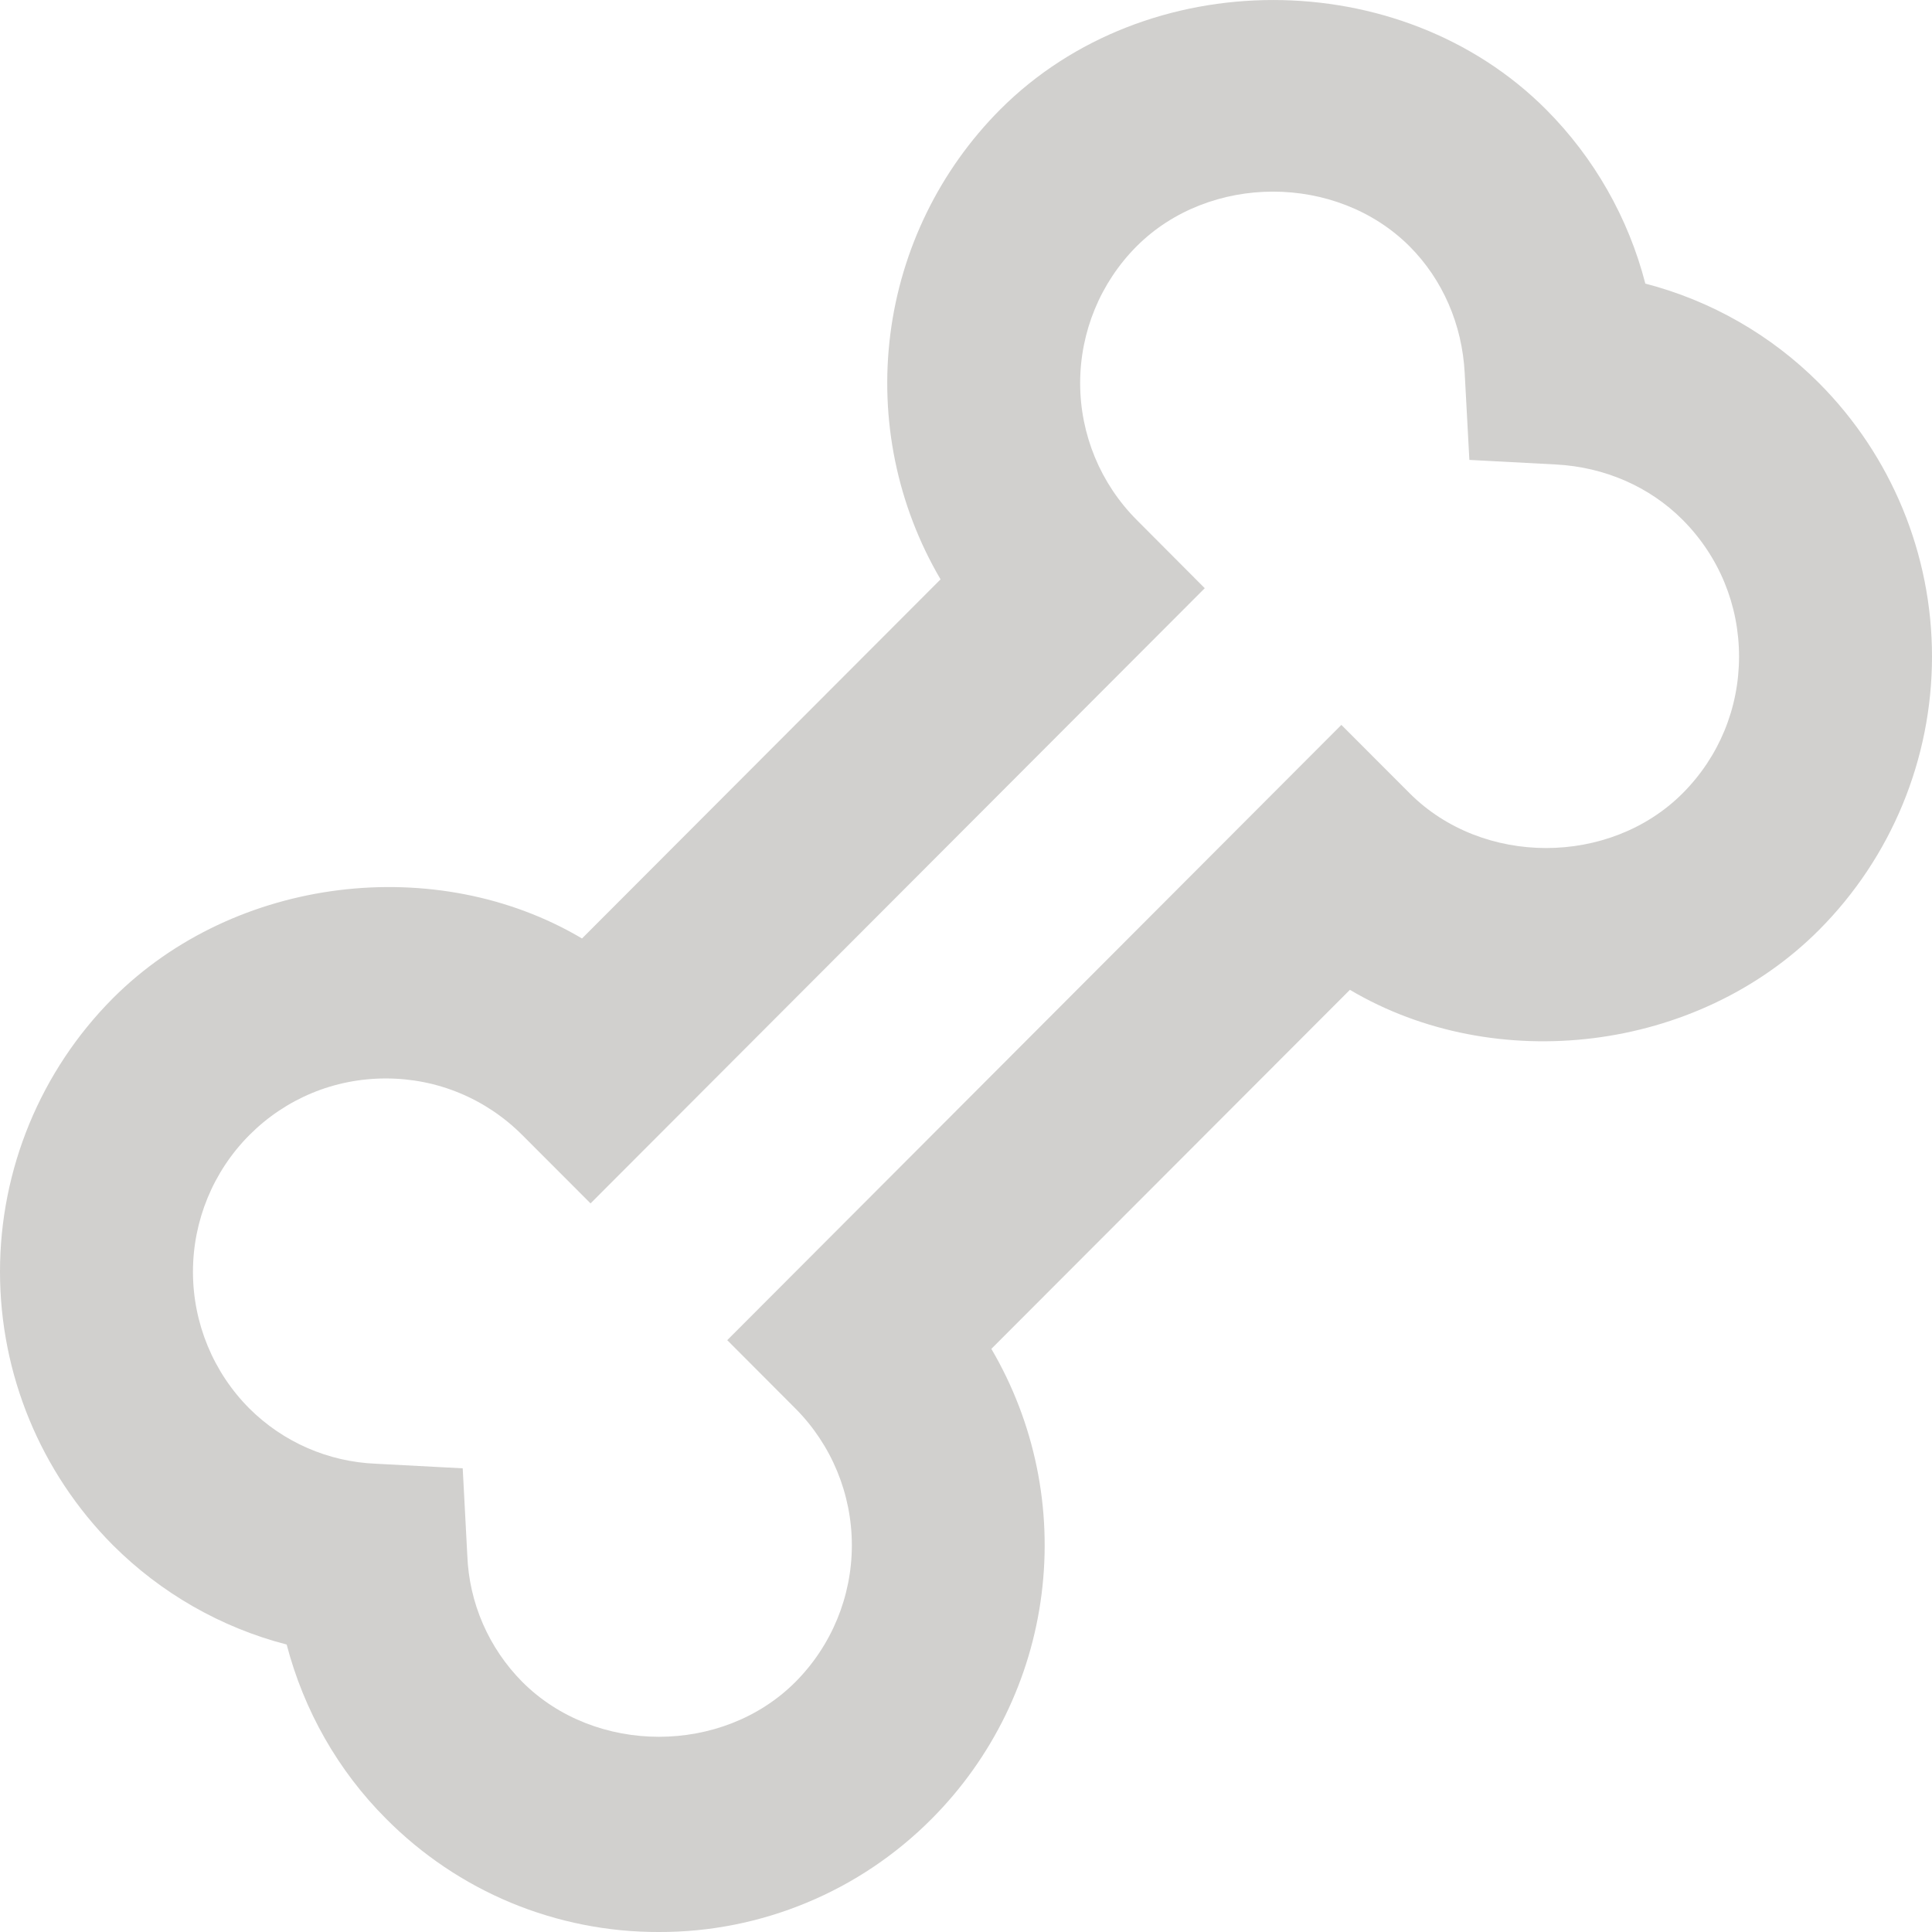 <svg width="24" height="24" viewBox="0 0 24 24" fill="none" xmlns="http://www.w3.org/2000/svg">
<path d="M20.439 3.523C20.228 2.705 19.802 1.958 19.206 1.36C17.396 -0.453 14.235 -0.453 12.425 1.36C11.674 2.114 11.194 3.096 11.06 4.152C10.926 5.208 11.145 6.279 11.684 7.197L7.23 11.658C5.426 10.589 2.924 10.879 1.403 12.4C0.505 13.302 0 14.524 0 15.797C0 17.071 0.505 18.293 1.403 19.195C2 19.791 2.745 20.218 3.561 20.429C3.775 21.247 4.197 21.993 4.794 22.591C5.238 23.039 5.766 23.395 6.348 23.637C6.93 23.878 7.554 24.002 8.185 24C8.815 24.002 9.439 23.878 10.021 23.636C10.603 23.395 11.131 23.04 11.576 22.592C12.326 21.838 12.806 20.857 12.939 19.801C13.073 18.745 12.854 17.674 12.315 16.756L16.769 12.296C18.576 13.366 21.077 13.076 22.597 11.552C23.495 10.651 24 9.429 24 8.156C24 6.882 23.495 5.661 22.597 4.759C22.001 4.162 21.256 3.735 20.439 3.523ZM20.903 9.854C19.997 10.761 18.417 10.762 17.511 9.854L16.663 9.005L9.034 16.648L9.881 17.497C10.33 17.948 10.582 18.559 10.582 19.196C10.582 19.832 10.33 20.443 9.881 20.894C8.974 21.803 7.395 21.801 6.489 20.894C6.072 20.474 5.827 19.913 5.805 19.321L5.748 18.24L4.669 18.183C4.078 18.159 3.518 17.915 3.098 17.497C2.649 17.047 2.397 16.436 2.397 15.799C2.397 15.162 2.649 14.551 3.098 14.1C3.55 13.647 4.152 13.397 4.793 13.397C5.433 13.397 6.035 13.647 6.488 14.1L7.336 14.949L14.966 7.307L14.119 6.457C13.67 6.006 13.418 5.396 13.418 4.759C13.418 4.122 13.67 3.511 14.119 3.06C15.025 2.154 16.603 2.154 17.51 3.06C17.921 3.472 18.164 4.031 18.195 4.635L18.253 5.713L19.329 5.77C19.932 5.802 20.491 6.045 20.902 6.457C21.354 6.911 21.603 7.514 21.603 8.156C21.603 8.797 21.355 9.4 20.903 9.854Z" fill="#D1D0CE"/>
</svg>
